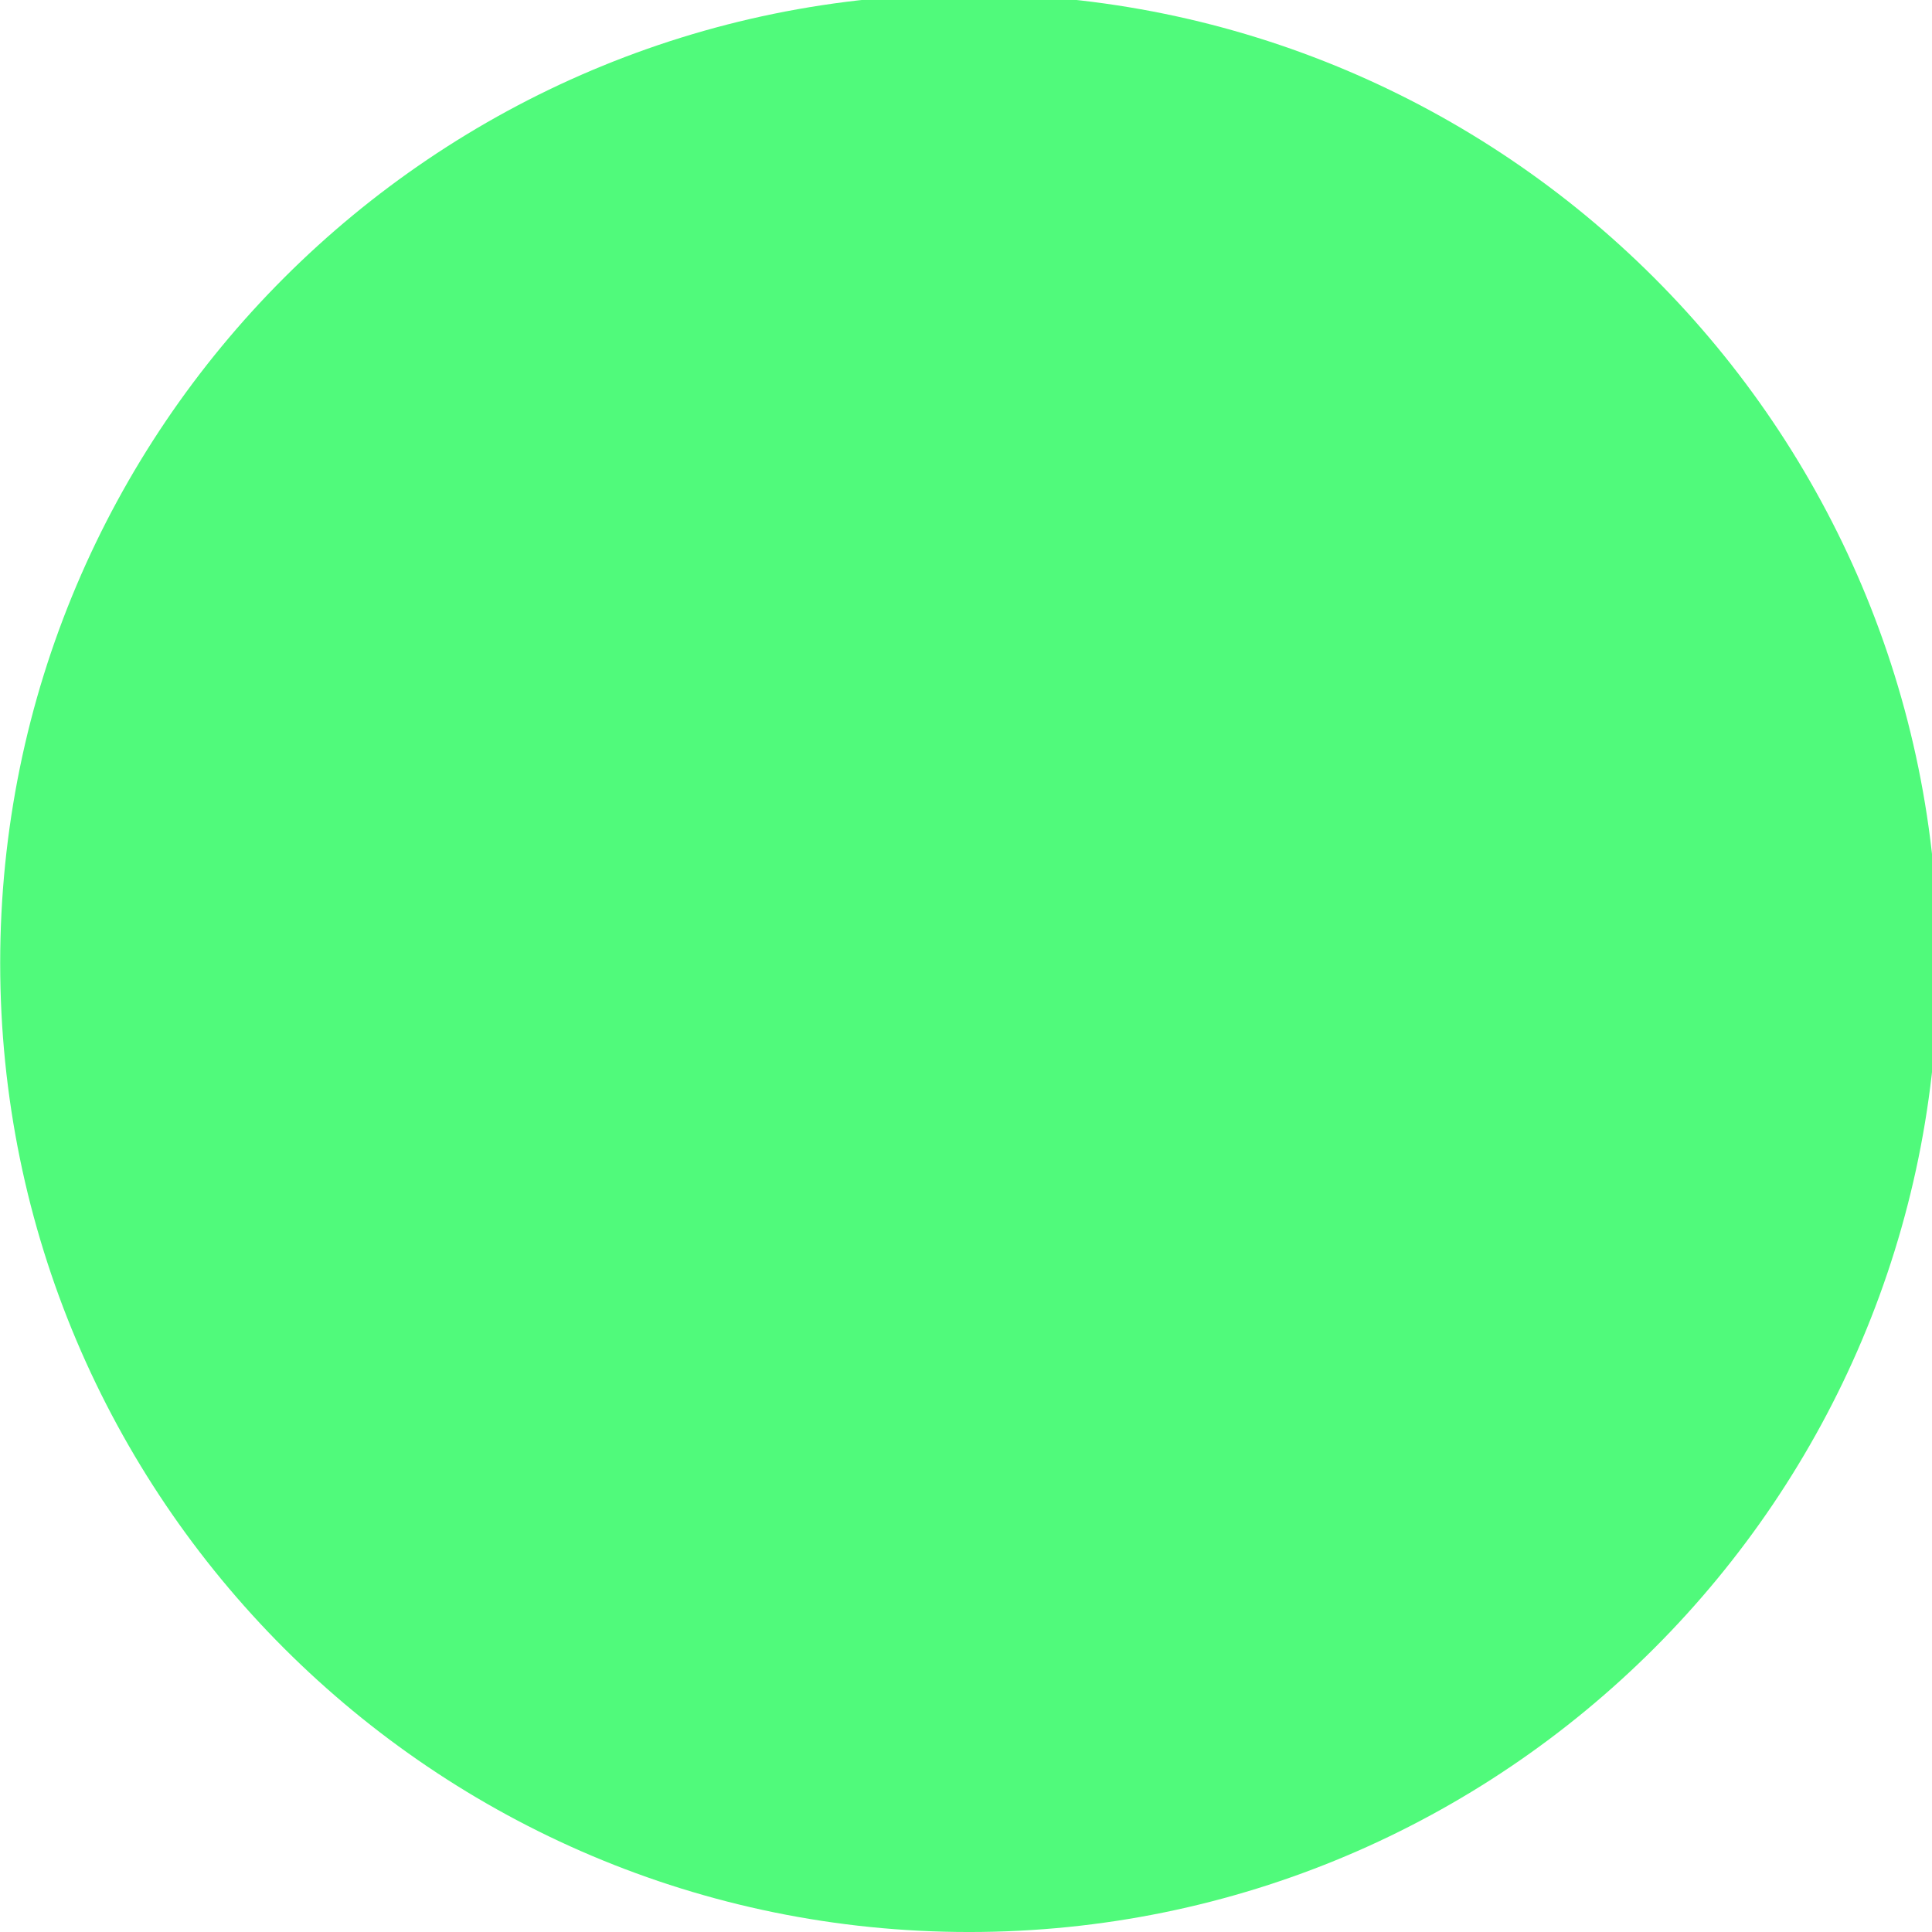 <?xml version="1.0" encoding="UTF-8" standalone="no"?>
<svg viewBox="0 0 50 50"
 xmlns="http://www.w3.org/2000/svg" xmlns:xlink="http://www.w3.org/1999/xlink" version="1.2" baseProfile="tiny">
<title>Qt SVG Document</title>
<desc>Generated with Qt</desc>
<defs>
</defs>
<g fill="none" stroke="black" stroke-width="1" fill-rule="evenodd" stroke-linecap="square" stroke-linejoin="bevel" >

<g fill="#50fa7b" fill-opacity="1" stroke="none" transform="matrix(0.055,0,0,-0.055,-1.693,50.028)"
font-family="Fira Sans" font-size="10" font-weight="400" font-style="normal" 
>
<path vector-effect="none" fill-rule="evenodd" d="M486.806,0.503 C738.607,0.503 942.735,204.633 942.735,456.438 C942.735,708.245 738.607,912.374 486.806,912.374 C234.998,912.374 30.869,708.245 30.869,456.438 C30.869,204.633 234.998,0.503 486.806,0.503 "/>
</g>

<g fill="#50fa7b" fill-opacity="1" stroke="none" transform="matrix(0.055,0,0,-0.055,-1.693,50.028)"
font-family="Fira Sans" font-size="10" font-weight="400" font-style="normal" 
>
<path vector-effect="none" fill-rule="evenodd" d="M486.804,33.069 C720.622,33.069 910.169,222.621 910.169,456.44 C910.169,690.26 720.622,879.808 486.804,879.808 C252.982,879.808 63.435,690.26 63.435,456.44 C63.435,222.621 252.982,33.069 486.804,33.069 "/>
</g>

<g fill="none" stroke="#000000" stroke-opacity="1" stroke-width="1" stroke-linecap="square" stroke-linejoin="bevel" transform="matrix(1,0,0,1,0,0)"
font-family="Fira Sans" font-size="10" font-weight="400" font-style="normal" 
>
</g>
</g>
</svg>
